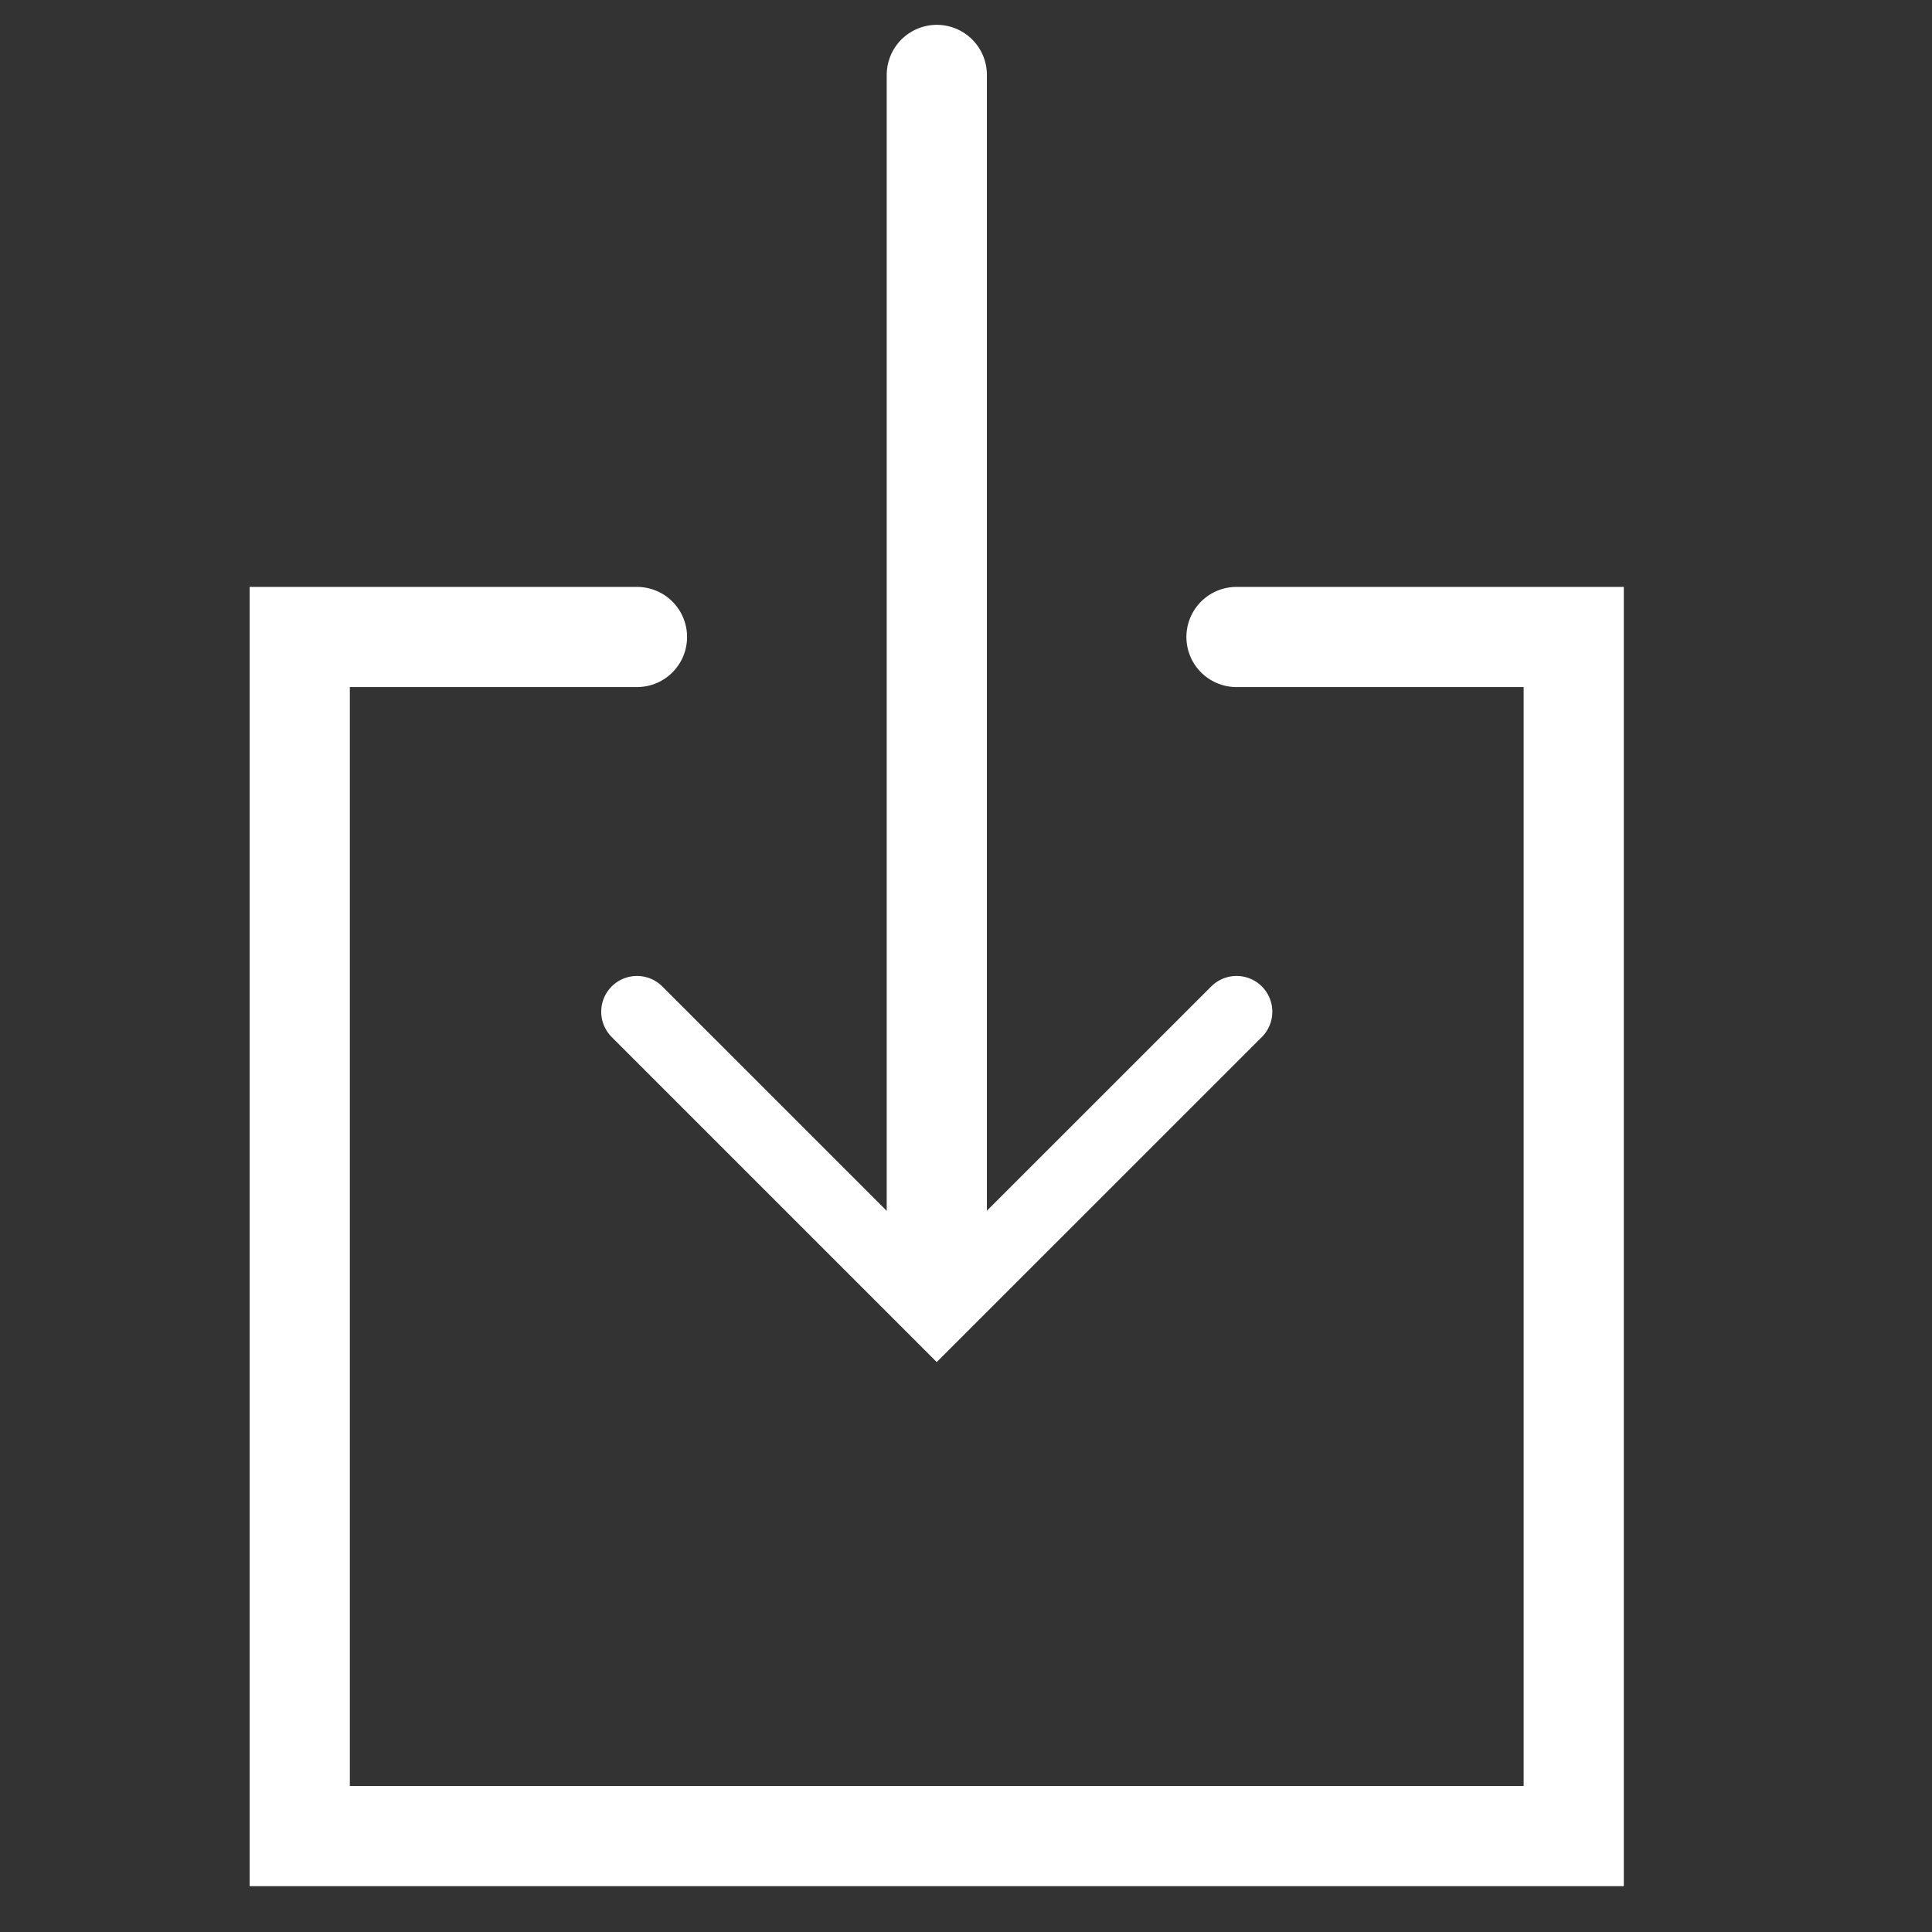 <svg width="27" height="27" viewBox="0 0 27 27" fill="none" xmlns="http://www.w3.org/2000/svg">
<rect x="0" y="0" width="27" height="27" fill="#333333" stroke="none"/>
<path d="M17.281 14.139L13.091 18.328L8.902 14.139" stroke="white" stroke-miterlimit="10" stroke-linecap="round"/>
<path d="M13.092 1.047V17.63" stroke="white" stroke-width="1.4" stroke-miterlimit="10" stroke-linecap="round"/>
<path d="M8.902 8.902H4.189V25.659H21.993V8.902H17.28" stroke="white" stroke-width="1.4" stroke-miterlimit="10" stroke-linecap="round"/>
</svg>
